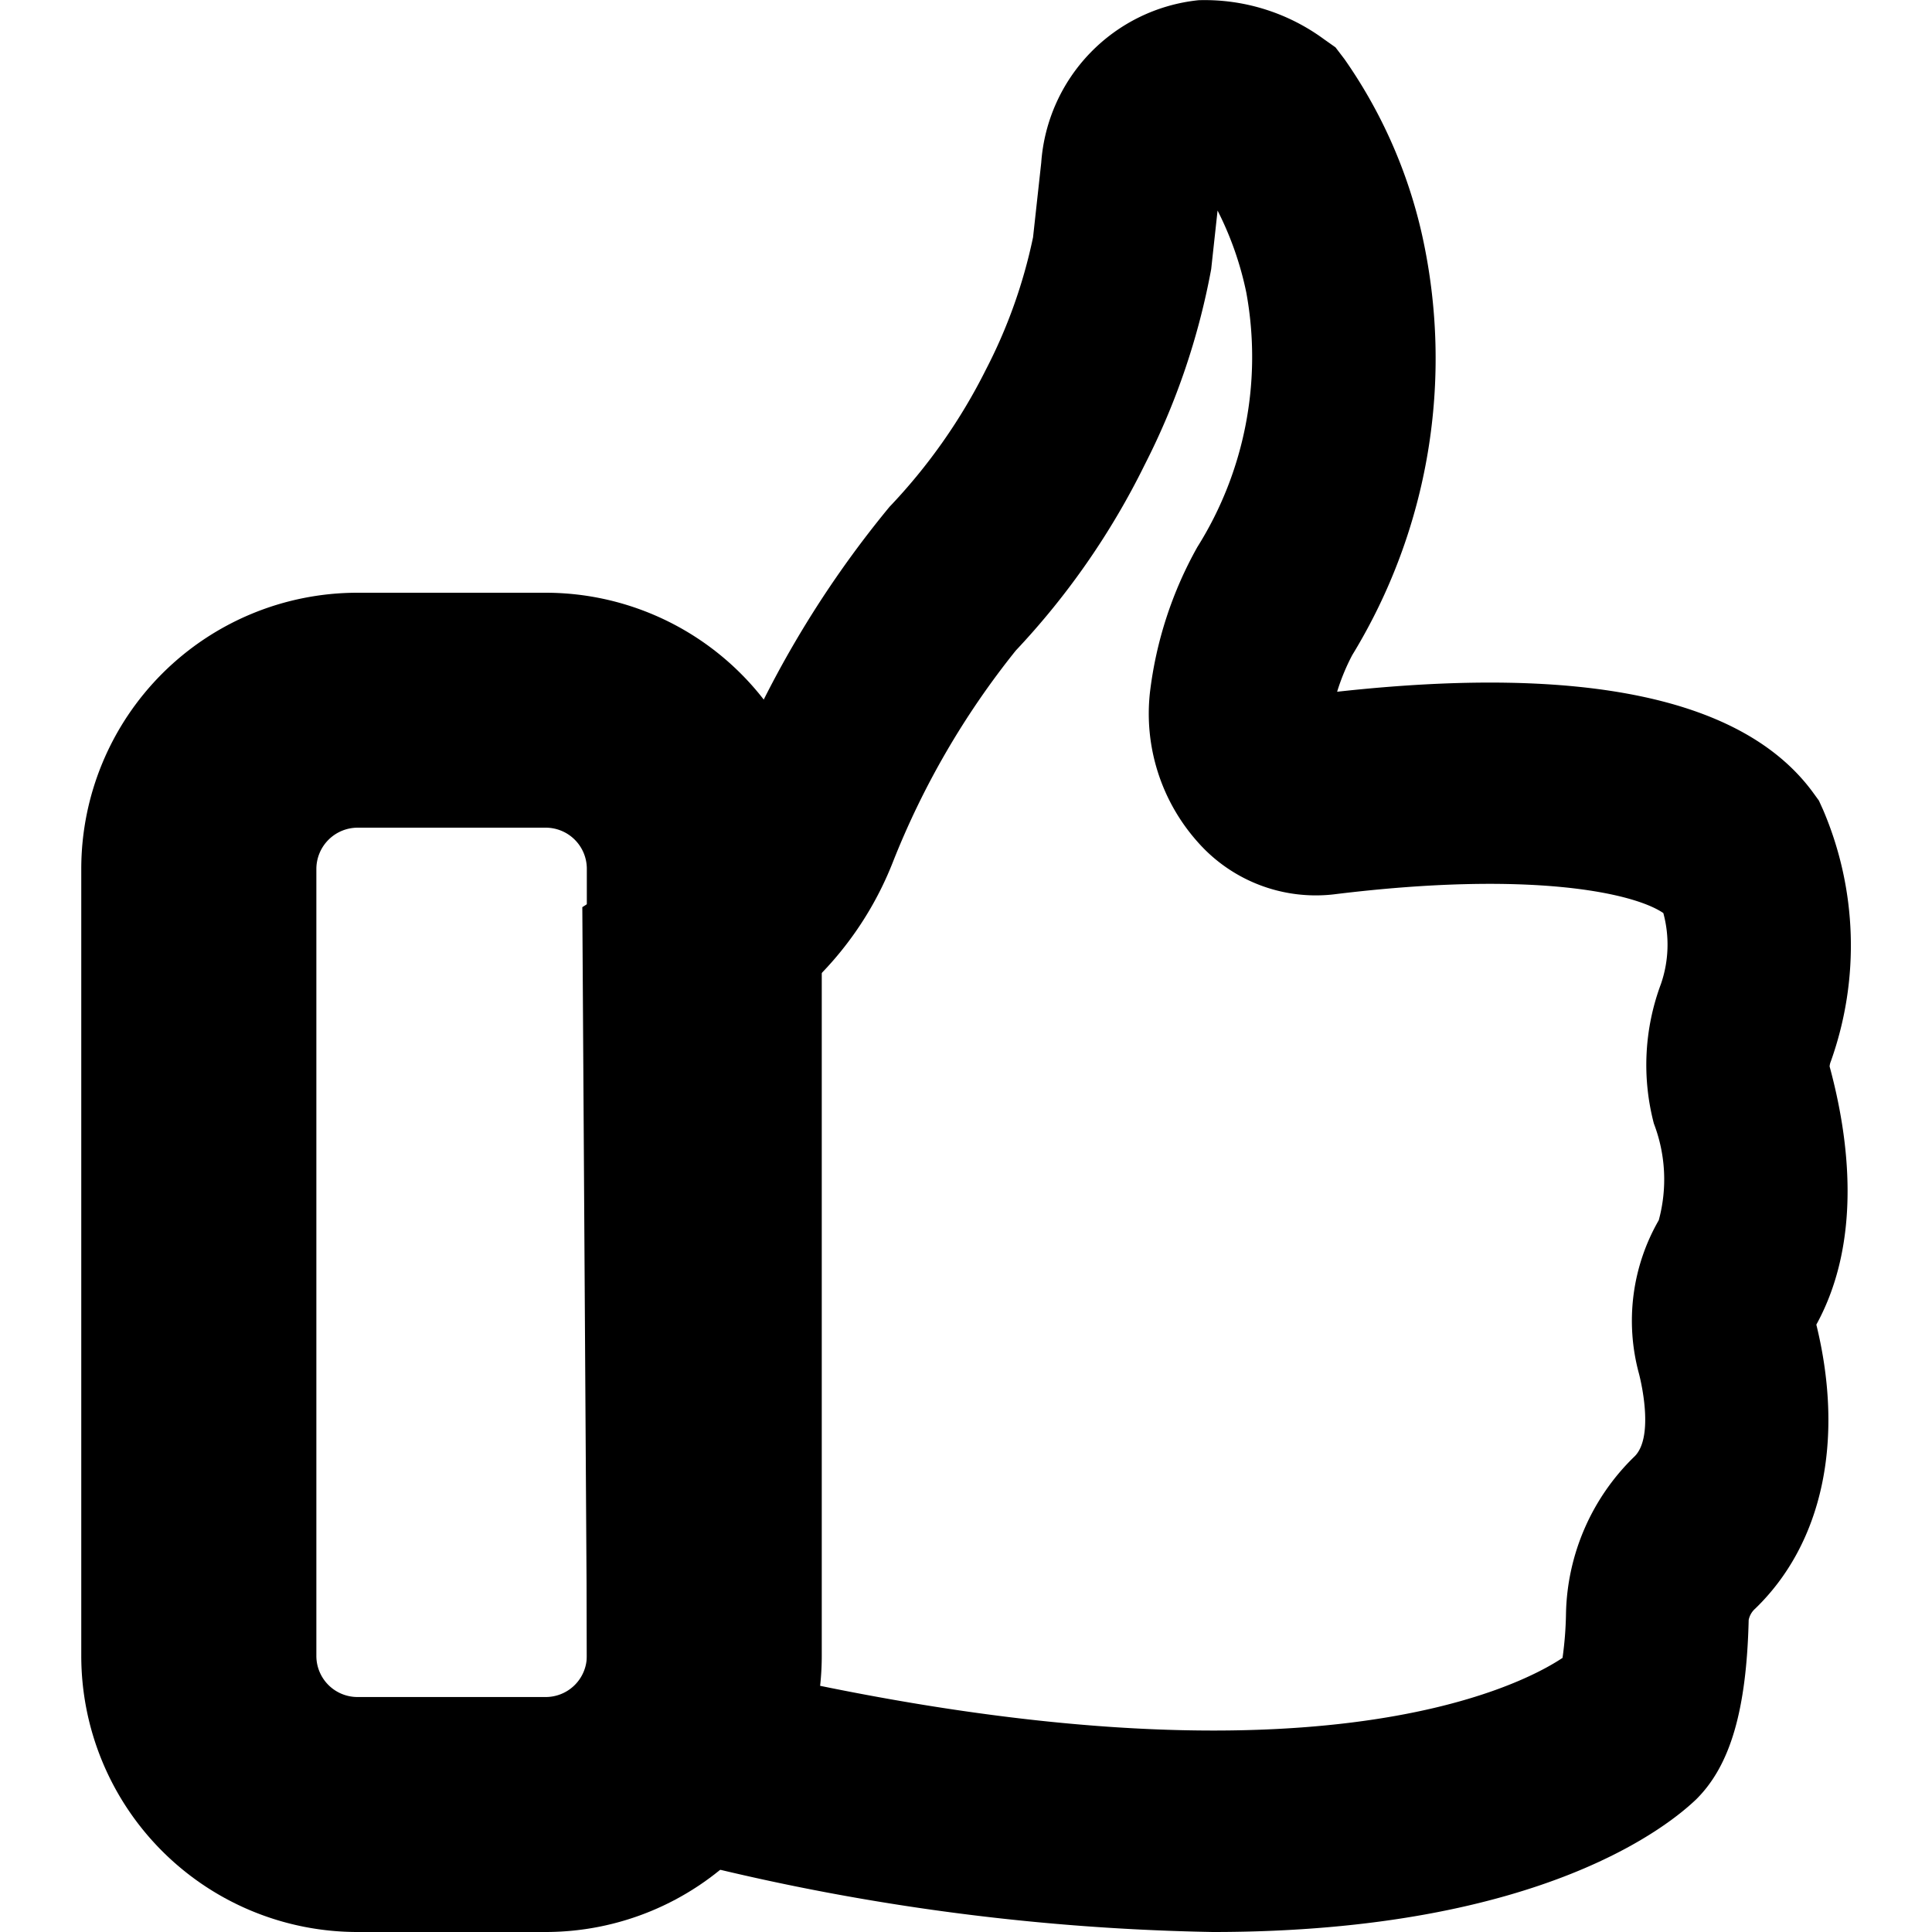 <svg xmlns="http://www.w3.org/2000/svg" width="16" height="16" viewBox="0 0 45.489 49.661">
  <g id="Status_icons-_Confirmed" data-name="Status icons-@Confirmed" transform="translate(0 -0.015)">
    <path id="Path_120" data-name="Path 120" d="M59.4,6.217c-.435.042-.846.109-1.208.157.356-.6.707-1.208,1.057-1.854a13.486,13.486,0,0,1,.151,1.7Z" transform="translate(-31.353 -2.98)" fill="#000" opacity="0.1"/>
    <path id="Path_121" data-name="Path 121" d="M91.5,54.313c-.066.1-.127.211-.187.32l-.115.211c-.06-.248-.127-.5-.2-.749q-.314-.3,0-.091a2.688,2.688,0,0,1,.332.2Z" transform="translate(-48.2 -27.129)" fill="#000" opacity="0.1"/>
    <path id="Path_122" data-name="Path 122" d="M83.33,89.432a1.7,1.7,0,0,0,0-.175C83.6,89.142,83.33,89.233,83.33,89.432Z" transform="translate(-45.226 -44.841)" fill="#000" opacity="0.1"/>
    <g id="Group_2073" data-name="Group 2073" transform="translate(2.126 0.892)" opacity="0.1">
      <path id="Path_123" data-name="Path 123" d="M17.663,75.765H10.416A2.416,2.416,0,0,1,8,73.349V46.776a2.416,2.416,0,0,1,2.416-2.416h7.247a4.367,4.367,0,0,1,4.36,4.367V71.4A4.367,4.367,0,0,1,17.663,75.765ZM10.416,46.776h0V73.349h7.247A1.945,1.945,0,0,0,19.608,71.4V48.727a1.951,1.951,0,0,0-1.945-1.951Z" transform="translate(-8 -27.971)" fill="#000"/>
      <path id="Path_124" data-name="Path 124" d="M43.386,51.386a79.827,79.827,0,0,1-15.711-2.033l-.734-.175V26.751l.646-.232c.929-.324,3.429-1.544,4.182-3.34v-.046c.2-.432,2-4.21,3.532-5.717,1.269-1.678,4.41-6.433,4.461-9.263V8.065L40,5.533A2.125,2.125,0,0,1,41.62,3.577a4.632,4.632,0,0,1,3.318.443l.1.072c.144.118,3.518,2.944,2.277,9.69A13.214,13.214,0,0,1,45.286,18.6a6.538,6.538,0,0,0-.465,3.283c2.723-.335,9.062-.875,12.082.844a3.147,3.147,0,0,1,1.445,2.058,6.765,6.765,0,0,1-.651,5.146.2.2,0,0,0,0,.206c1.464,2.429,1.315,4.873-.4,6.536a.2.2,0,0,0-.046.2c1.162,2.717.678,5.146-1.324,6.644a.751.751,0,0,0-.293.69c.232,1.817.116,2.938-.386,3.6-.428.777-2.184,2.83-8.95,3.484C45.351,51.35,44.38,51.386,43.386,51.386ZM28.8,47.505c2.556.551,11.241,2.285,17.315,1.7,5.976-.571,7.342-2.223,7.51-2.475l.06-.262.125-.051a5.6,5.6,0,0,0-.037-1.93,2.879,2.879,0,0,1,1.078-2.676c1.218-.916,1.445-2.28.688-4.06a2.4,2.4,0,0,1,.511-2.63c1-.978,1.032-2.269.079-3.844a2.454,2.454,0,0,1,.074-2.573,4.611,4.611,0,0,0,.344-3.422,1.09,1.09,0,0,0-.493-.72c-2.128-1.215-7.147-1.112-11.153-.612a1.761,1.761,0,0,1-1.859-1.513,8.781,8.781,0,0,1,.627-4.848l.093-.165a11.079,11.079,0,0,0,1.738-4.04c.929-5.095-1.185-7.292-1.515-7.6A3.145,3.145,0,0,0,41.95,5.6a.132.132,0,0,0-.088.124l-.237,2.491c-.112,4.21-4.745,10.328-4.944,10.586l-.107.118a23.492,23.492,0,0,0-3.141,5.146c-.929,2.264-3.439,3.6-4.647,4.153ZM53.614,46.77ZM53.614,46.77ZM53.79,46.481Z" transform="translate(-15.501 -3.447)" fill="#000"/>
    </g>
    <path id="Path_125" data-name="Path 125" d="M42.014,51.656a59.307,59.307,0,0,1-14.245-2l-1.809-.45-.15-23.893,1.178-.75a11.39,11.39,0,0,0,2.338-1.935V22.59l.117-.295a26.5,26.5,0,0,1,4.264-7.273,14.514,14.514,0,0,0,2.478-3.528,13.3,13.3,0,0,0,1.211-3.4l.21-1.914A4.52,4.52,0,0,1,41.654,2,5.179,5.179,0,0,1,44.87,3l.3.212.229.3A12.732,12.732,0,0,1,47.4,8.055a14.632,14.632,0,0,1-1.8,10.78,5.453,5.453,0,0,0-.388.941c6.339-.7,10.449.16,12.23,2.586l.154.212.108.238a8.869,8.869,0,0,1,.2,6.461.443.443,0,0,0-.033.134c.5,1.842.846,4.474-.341,6.637.729,2.974.159,5.628-1.571,7.3a.526.526,0,0,0-.168.29c-.056,2.312-.468,3.74-1.351,4.614C53.86,48.8,50.6,51.656,42.014,51.656ZM30.6,45.045c13.871,3.1,19.28.316,20.406-.435a9.136,9.136,0,0,0,.089-1.138,5.782,5.782,0,0,1,1.767-4.045c.467-.471.206-1.748.108-2.126a5.177,5.177,0,0,1,.51-3.942,4.009,4.009,0,0,0-.126-2.483,5.945,5.945,0,0,1,.182-3.59,3.1,3.1,0,0,0,.061-1.821c-.753-.517-3.4-1.107-8.471-.481a4.045,4.045,0,0,1-3.506-1.355A4.956,4.956,0,0,1,40.4,19.8a10.078,10.078,0,0,1,1.22-3.745,9.182,9.182,0,0,0,1.258-6.538,8.384,8.384,0,0,0-.739-2.11l-.164,1.505a18.37,18.37,0,0,1-1.706,5.023,19.565,19.565,0,0,1-3.315,4.78,20.992,20.992,0,0,0-3.17,5.462,8.677,8.677,0,0,1-3.305,4.061Z" transform="translate(-12.928 -1.98)" fill="#000"/>
    <path id="Path_126" data-name="Path 126" d="M16.414,75.425H11.582a7.1,7.1,0,0,1-7.1-7.084V48.084A7.1,7.1,0,0,1,11.576,41h4.832a7.1,7.1,0,0,1,7.108,7.084V68.34A7.1,7.1,0,0,1,16.414,75.425ZM11.582,47.039A1.063,1.063,0,0,0,10.525,48.1V68.34a1.057,1.057,0,0,0,1.051,1.045h4.832a1.057,1.057,0,0,0,1.069-1.045V48.084a1.057,1.057,0,0,0-1.063-1.045Z" transform="translate(-4.479 -25.749)" fill="#000"/>
  </g>
</svg>
